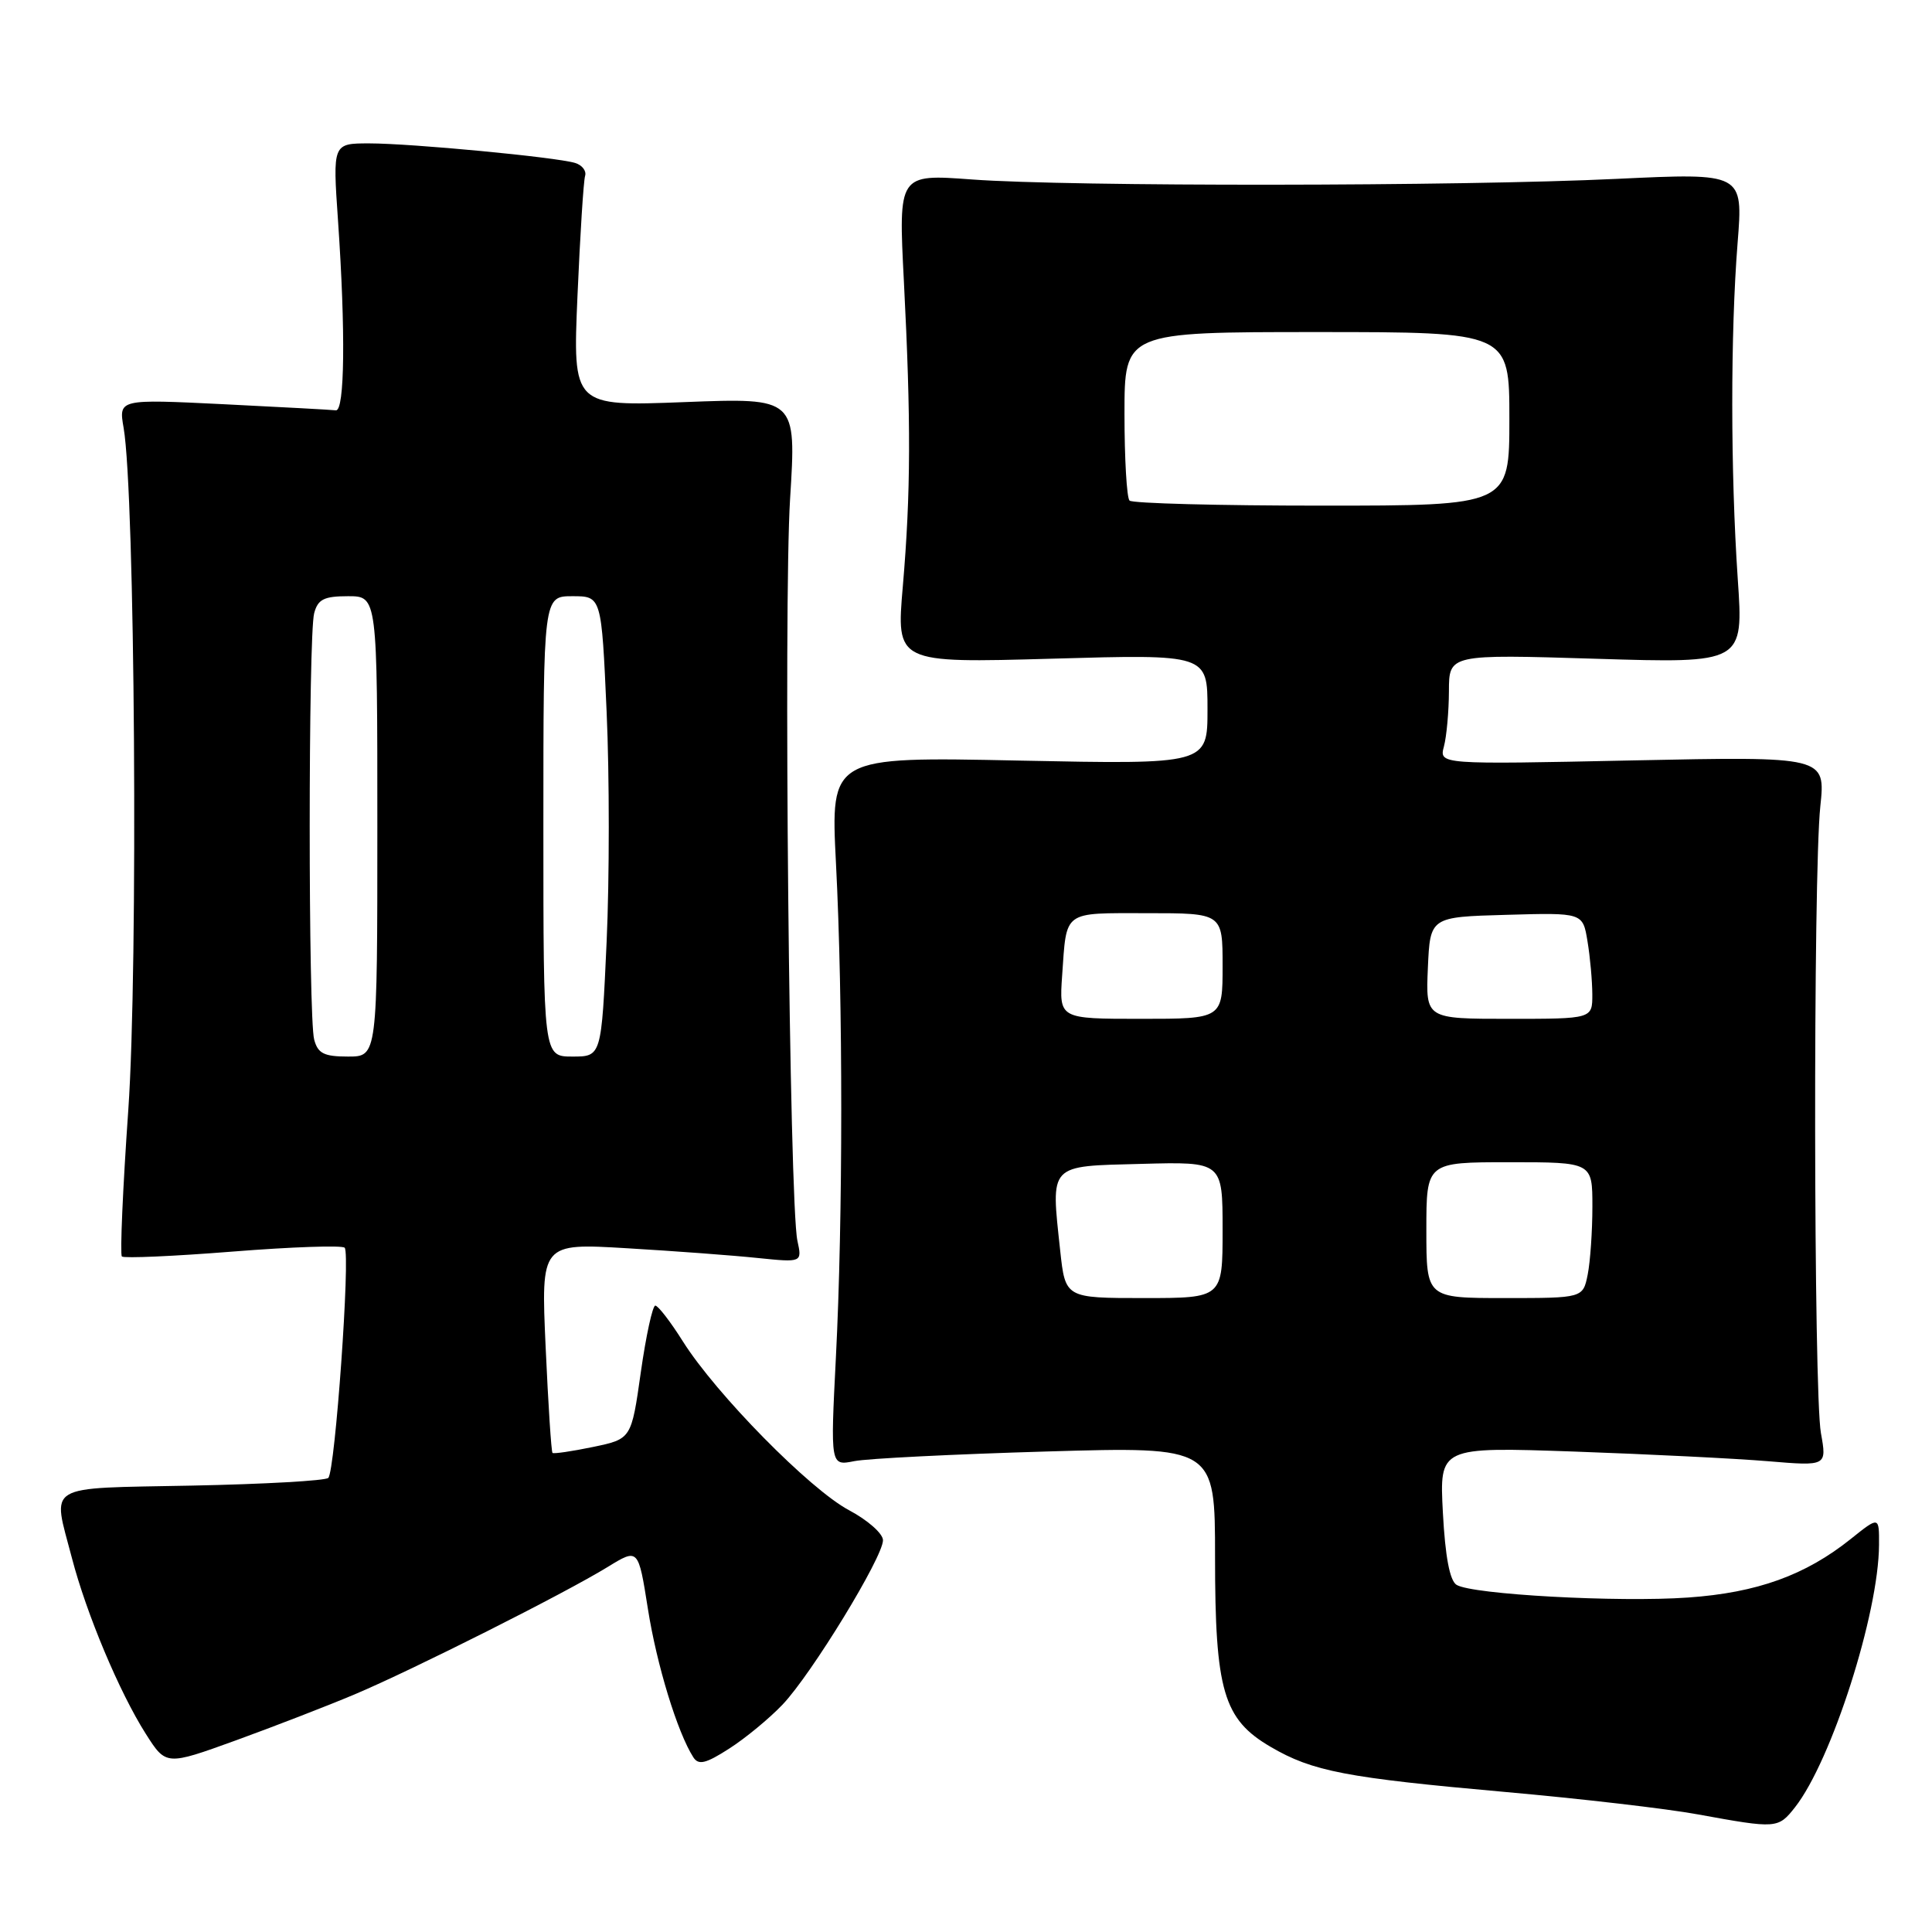 <?xml version="1.0" encoding="UTF-8" standalone="no"?>
<!DOCTYPE svg PUBLIC "-//W3C//DTD SVG 1.1//EN" "http://www.w3.org/Graphics/SVG/1.1/DTD/svg11.dtd" >
<svg xmlns="http://www.w3.org/2000/svg" xmlns:xlink="http://www.w3.org/1999/xlink" version="1.1" viewBox="0 0 256 256">
 <g >
 <path fill="currentColor"
d=" M 237.85 239.47 C 242.69 233.31 248.94 213.79 248.98 204.70 C 249.00 200.91 249.00 200.91 245.25 203.91 C 239.23 208.73 232.82 211.04 223.70 211.68 C 214.42 212.34 195.07 211.28 193.00 210.00 C 192.10 209.44 191.50 206.26 191.19 200.44 C 190.73 191.72 190.73 191.72 208.62 192.34 C 218.45 192.69 230.00 193.26 234.28 193.62 C 242.07 194.27 242.07 194.27 241.28 189.88 C 240.31 184.44 240.24 115.93 241.20 106.86 C 241.90 100.23 241.90 100.23 216.30 100.76 C 190.69 101.30 190.69 101.30 191.33 98.90 C 191.68 97.58 191.98 94.29 191.99 91.59 C 192.00 86.69 192.00 86.69 211.51 87.29 C 231.03 87.89 231.03 87.89 230.26 76.69 C 229.30 62.51 229.29 44.17 230.24 32.20 C 230.98 22.91 230.98 22.91 214.24 23.70 C 193.35 24.70 141.76 24.74 128.77 23.78 C 119.04 23.06 119.04 23.06 119.77 37.28 C 120.72 55.86 120.69 65.27 119.63 77.68 C 118.75 87.86 118.75 87.86 139.38 87.28 C 160.00 86.69 160.00 86.69 160.00 93.99 C 160.00 101.29 160.00 101.29 135.02 100.78 C 110.05 100.26 110.05 100.26 110.77 114.38 C 111.71 132.53 111.70 161.57 110.76 179.87 C 110.03 194.24 110.03 194.24 113.19 193.61 C 114.93 193.26 126.39 192.69 138.67 192.33 C 161.00 191.68 161.00 191.68 161.00 206.32 C 161.00 224.04 162.10 227.81 168.37 231.47 C 173.92 234.72 178.37 235.57 199.50 237.45 C 209.40 238.33 220.88 239.66 225.00 240.42 C 235.43 242.32 235.61 242.31 237.85 239.47 Z  M 47.00 224.51 C 54.74 221.24 74.85 211.12 80.54 207.62 C 84.58 205.14 84.58 205.14 85.85 213.18 C 87.01 220.57 89.76 229.56 91.87 232.85 C 92.56 233.92 93.51 233.70 96.62 231.70 C 98.75 230.34 101.94 227.71 103.70 225.86 C 107.53 221.83 117.00 206.34 117.00 204.09 C 117.00 203.21 114.97 201.42 112.50 200.11 C 107.32 197.36 94.89 184.73 90.49 177.75 C 88.85 175.14 87.20 173.00 86.83 173.00 C 86.47 173.00 85.60 176.98 84.91 181.84 C 83.66 190.67 83.66 190.67 78.58 191.73 C 75.79 192.31 73.37 192.66 73.21 192.52 C 73.05 192.38 72.64 186.06 72.30 178.49 C 71.68 164.72 71.68 164.72 83.09 165.40 C 89.37 165.77 97.15 166.35 100.39 166.69 C 106.29 167.29 106.29 167.29 105.66 164.40 C 104.59 159.44 103.81 80.22 104.69 66.11 C 105.53 52.71 105.53 52.71 90.71 53.28 C 75.89 53.85 75.89 53.85 76.52 39.18 C 76.87 31.10 77.32 23.96 77.53 23.30 C 77.73 22.64 77.13 21.87 76.20 21.59 C 73.65 20.82 54.48 19.00 48.94 19.00 C 44.08 19.00 44.08 19.00 44.79 29.25 C 45.80 43.91 45.68 54.52 44.50 54.37 C 43.95 54.30 37.25 53.94 29.61 53.56 C 15.72 52.88 15.72 52.88 16.38 56.69 C 17.89 65.38 18.32 128.13 17.00 147.07 C 16.27 157.48 15.89 166.22 16.15 166.49 C 16.42 166.75 23.03 166.46 30.84 165.84 C 38.65 165.22 45.32 164.99 45.67 165.33 C 46.45 166.12 44.41 194.93 43.50 195.83 C 43.14 196.20 35.00 196.66 25.42 196.85 C 5.63 197.25 6.93 196.46 9.53 206.45 C 11.46 213.85 15.82 224.23 19.31 229.73 C 22.00 233.96 22.00 233.96 31.25 230.61 C 36.34 228.76 43.42 226.02 47.00 224.51 Z  M 140.48 165.70 C 139.24 154.12 138.85 154.54 151.25 154.22 C 162.00 153.93 162.00 153.93 162.00 162.97 C 162.00 172.00 162.00 172.00 151.58 172.00 C 141.16 172.00 141.16 172.00 140.48 165.70 Z  M 189.00 163.00 C 189.00 154.00 189.00 154.00 200.00 154.00 C 211.00 154.00 211.00 154.00 211.00 159.88 C 211.00 163.11 210.72 167.16 210.38 168.88 C 209.75 172.00 209.75 172.00 199.38 172.00 C 189.00 172.00 189.00 172.00 189.00 163.00 Z  M 140.74 129.25 C 141.35 120.56 140.75 121.00 151.97 121.00 C 162.00 121.00 162.00 121.00 162.00 128.00 C 162.00 135.00 162.00 135.00 151.17 135.00 C 140.34 135.00 140.34 135.00 140.74 129.25 Z  M 189.20 128.25 C 189.50 121.50 189.50 121.50 199.61 121.22 C 209.73 120.93 209.73 120.93 210.35 124.72 C 210.70 126.80 210.98 129.96 210.99 131.75 C 211.00 135.00 211.00 135.00 199.95 135.00 C 188.91 135.00 188.91 135.00 189.20 128.25 Z  M 149.67 66.33 C 149.30 65.97 149.00 60.79 149.00 54.83 C 149.00 44.00 149.00 44.00 174.50 44.00 C 200.00 44.00 200.00 44.00 200.00 55.50 C 200.00 67.00 200.00 67.00 175.17 67.00 C 161.51 67.00 150.03 66.70 149.67 66.33 Z  M 41.63 137.75 C 40.84 134.82 40.84 84.18 41.63 81.25 C 42.12 79.41 42.93 79.00 46.12 79.00 C 50.00 79.00 50.00 79.00 50.00 109.50 C 50.00 140.00 50.00 140.00 46.12 140.00 C 42.93 140.00 42.12 139.59 41.63 137.75 Z  M 72.00 109.50 C 72.00 79.00 72.00 79.00 75.85 79.00 C 79.70 79.00 79.70 79.00 80.38 94.31 C 80.76 102.73 80.76 116.45 80.38 124.81 C 79.69 140.00 79.69 140.00 75.85 140.00 C 72.00 140.00 72.00 140.00 72.00 109.50 Z "/>
</g>
</svg>